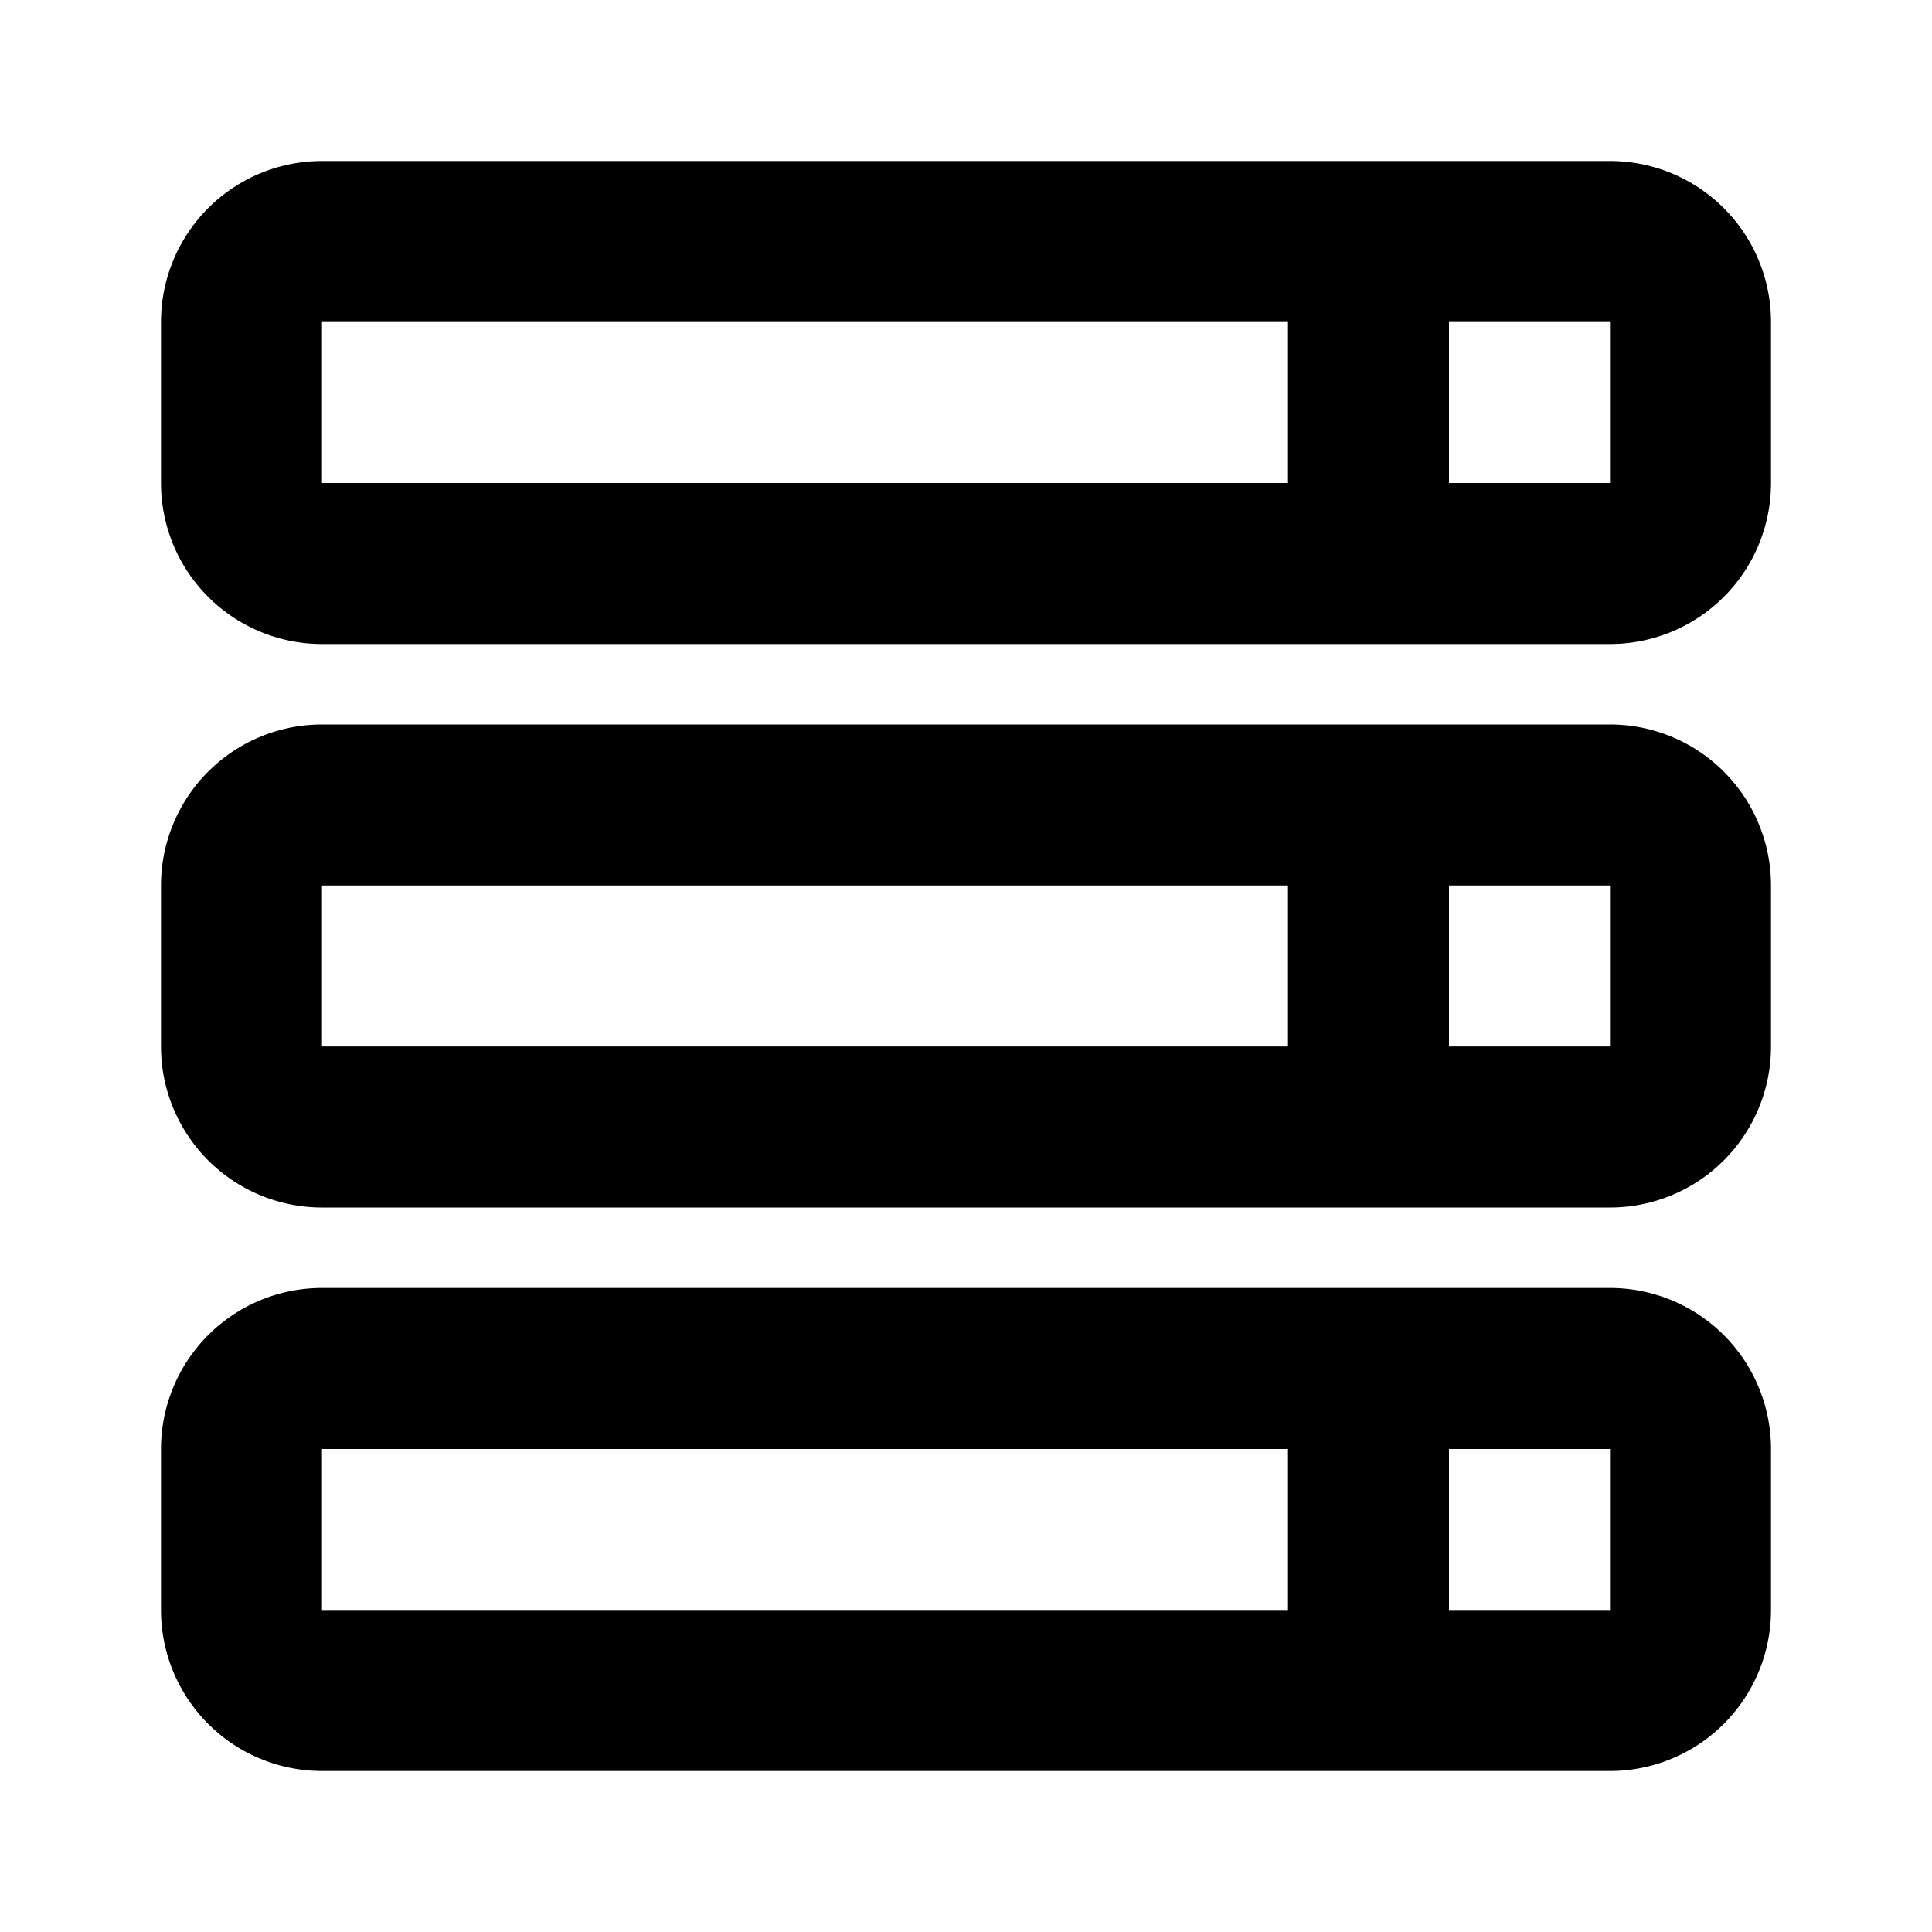 <svg viewBox="0 0 24 24"><g fill="none"><path fill-rule="evenodd" clip-rule="evenodd" d="M2 4a2 2 0 0 1 2-2h16a2 2 0 0 1 2 2v2a2 2 0 0 1-2 2H4a2 2 0 0 1-2-2V4zm2 0v2h12V4H4zm14 0v2h2V4h-2zM2 11a2 2 0 0 1 2-2h16a2 2 0 0 1 2 2v2a2 2 0 0 1-2 2H4a2 2 0 0 1-2-2v-2zm2 0v2h12v-2H4zm16 2h-2v-2h2v2zM4 16a2 2 0 0 0-2 2v2a2 2 0 0 0 2 2h16a2 2 0 0 0 2-2v-2a2 2 0 0 0-2-2H4zm0 4v-2h12v2H4zm14 0h2v-2h-2v2z" fill="currentColor"/></g></svg>